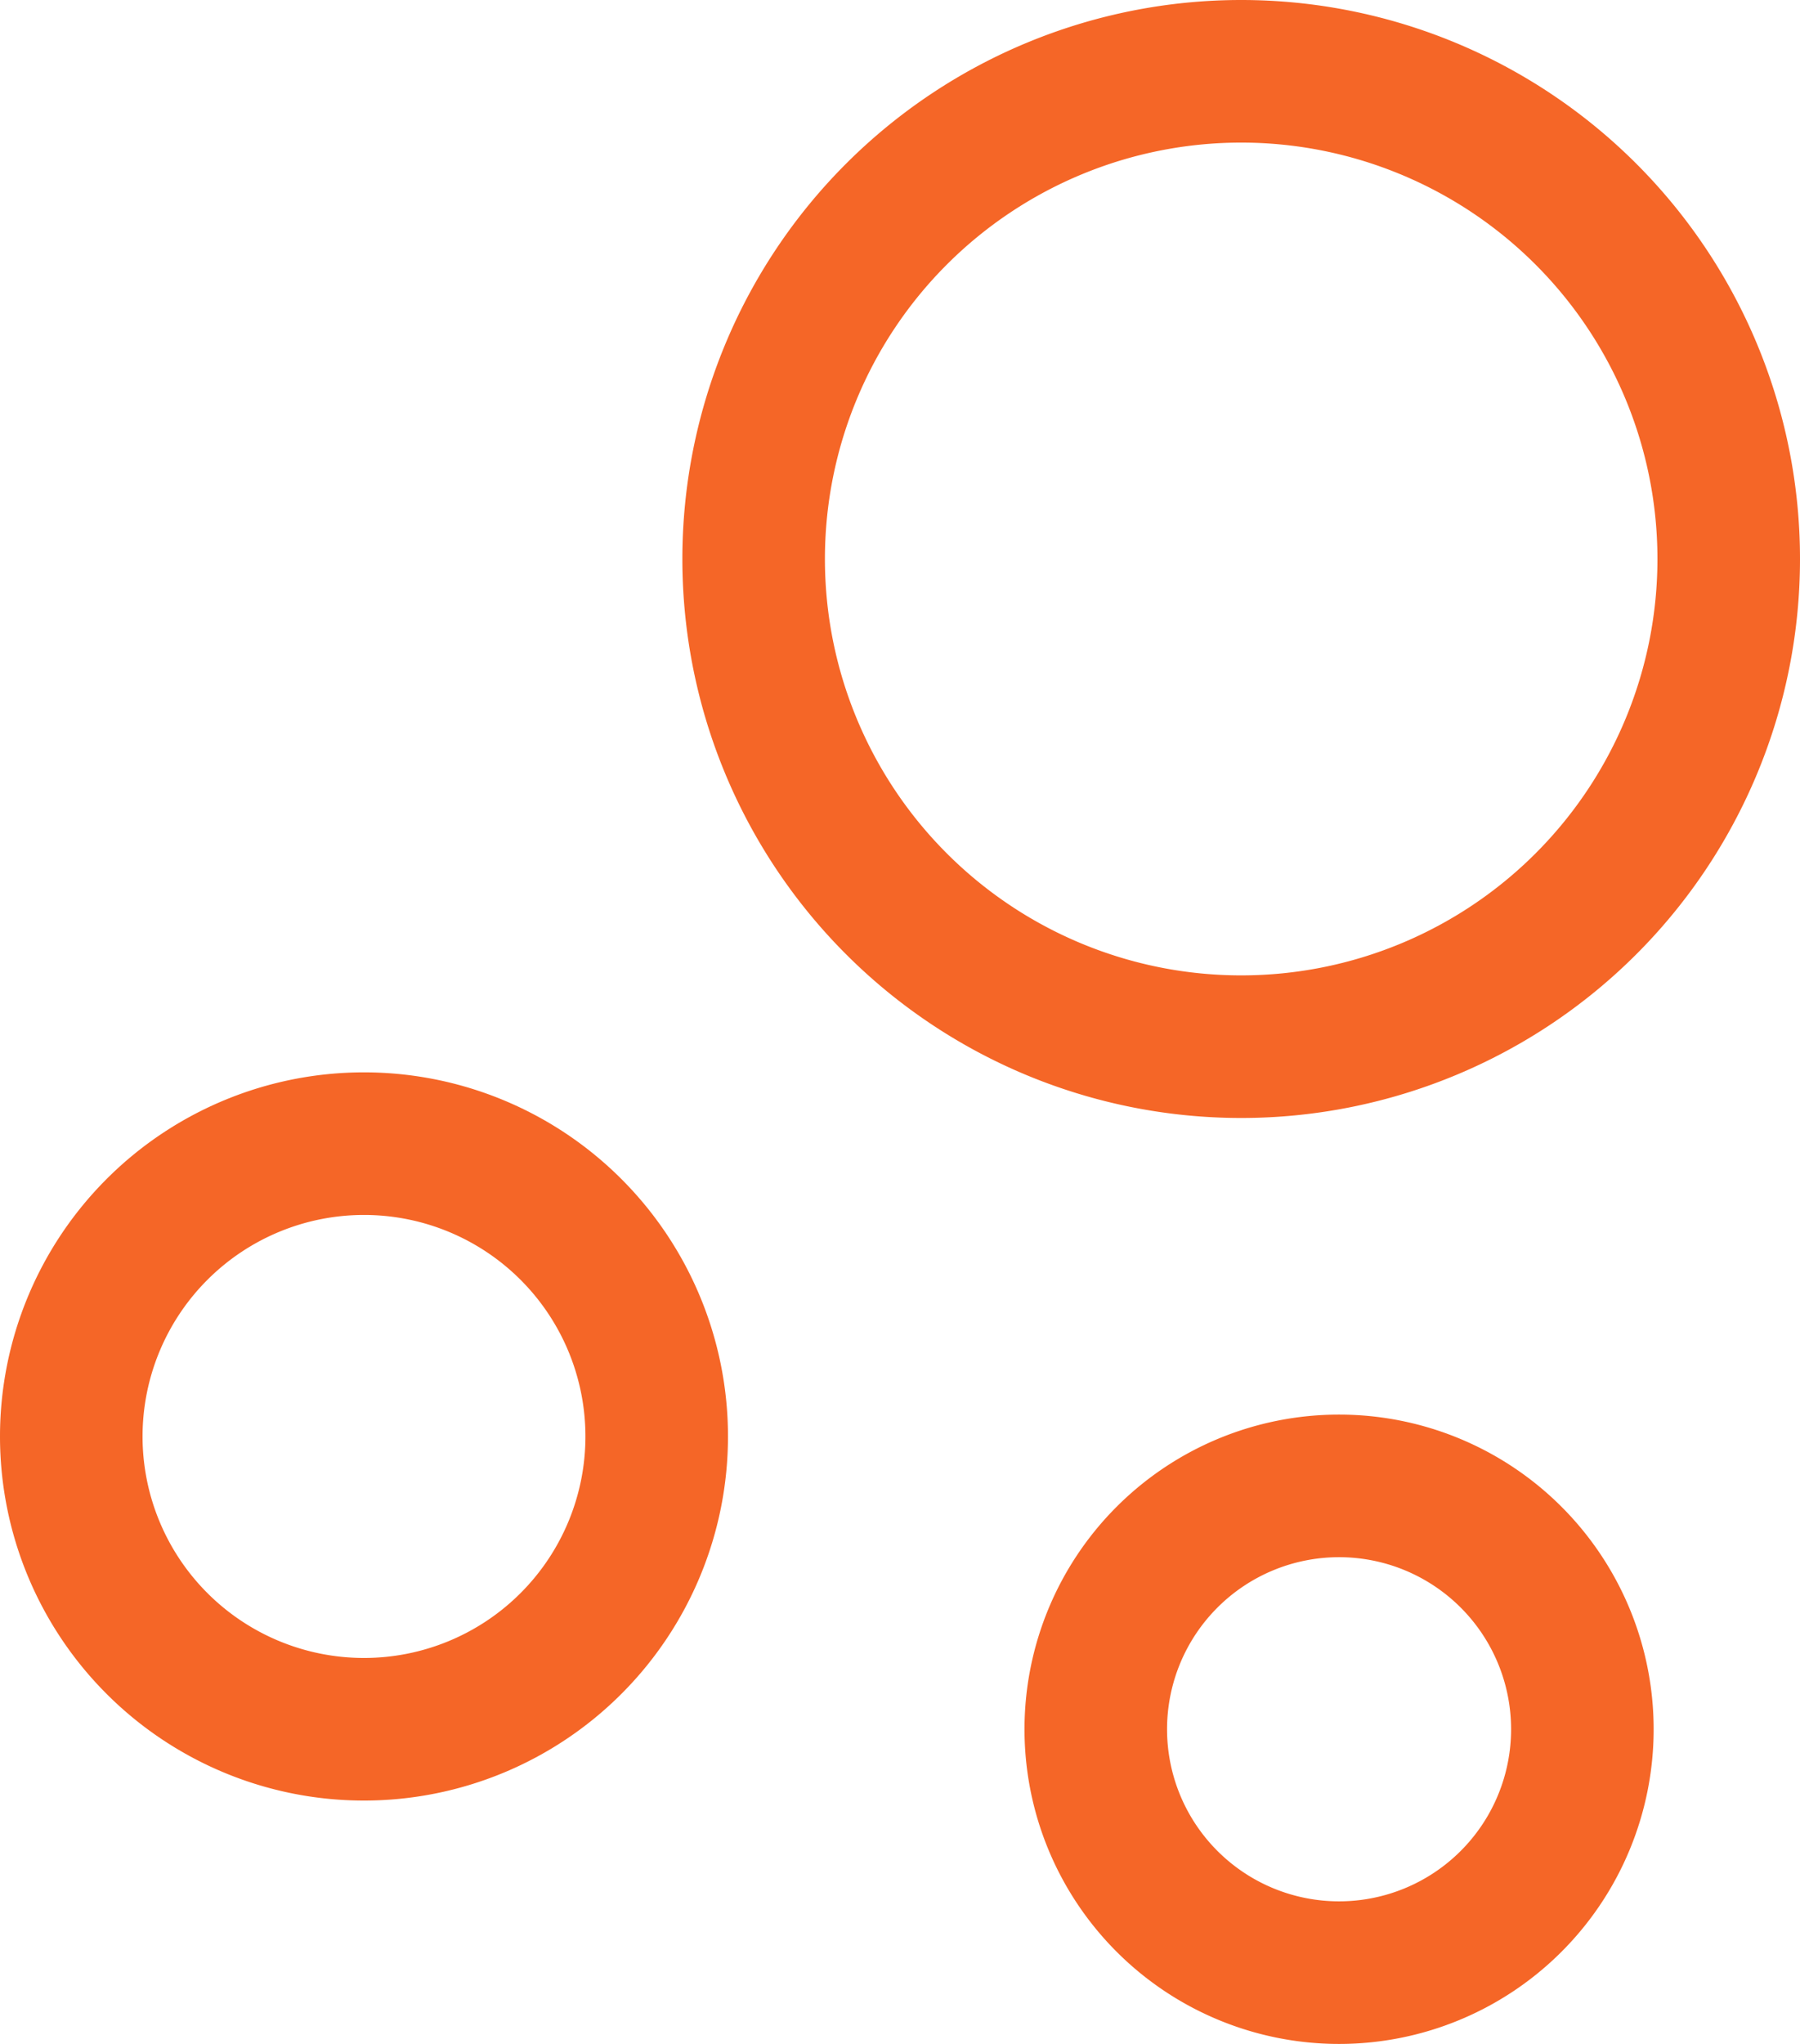 <svg xmlns="http://www.w3.org/2000/svg" width="18.94" height="21.5" viewBox="0 0 18.94 21.5">
  <g id="Group_82" data-name="Group 82" transform="translate(1657.47 -6019.25)">
    <path id="Vector" d="M10.26,5.13A5.13,5.13,0,1,1,5.13,0,5.13,5.13,0,0,1,10.26,5.13Z" transform="translate(-1649.54 6020)" fill="none" stroke="#f56627" stroke-width="1.5"/>
    <path id="Vector-2" data-name="Vector" d="M6.16,3.08A3.08,3.08,0,1,1,3.08,0,3.08,3.08,0,0,1,6.16,3.08Z" transform="translate(-1656.72 6031.28)" fill="none" stroke="#f56627" stroke-width="1.5"/>
    <path id="Vector-3" data-name="Vector" d="M5.12,2.56A2.56,2.56,0,1,1,2.56,0,2.56,2.56,0,0,1,5.12,2.56Z" transform="translate(-1645.94 6034.88)" fill="none" stroke="#f56627" stroke-width="1.5"/>
  </g>
</svg>
